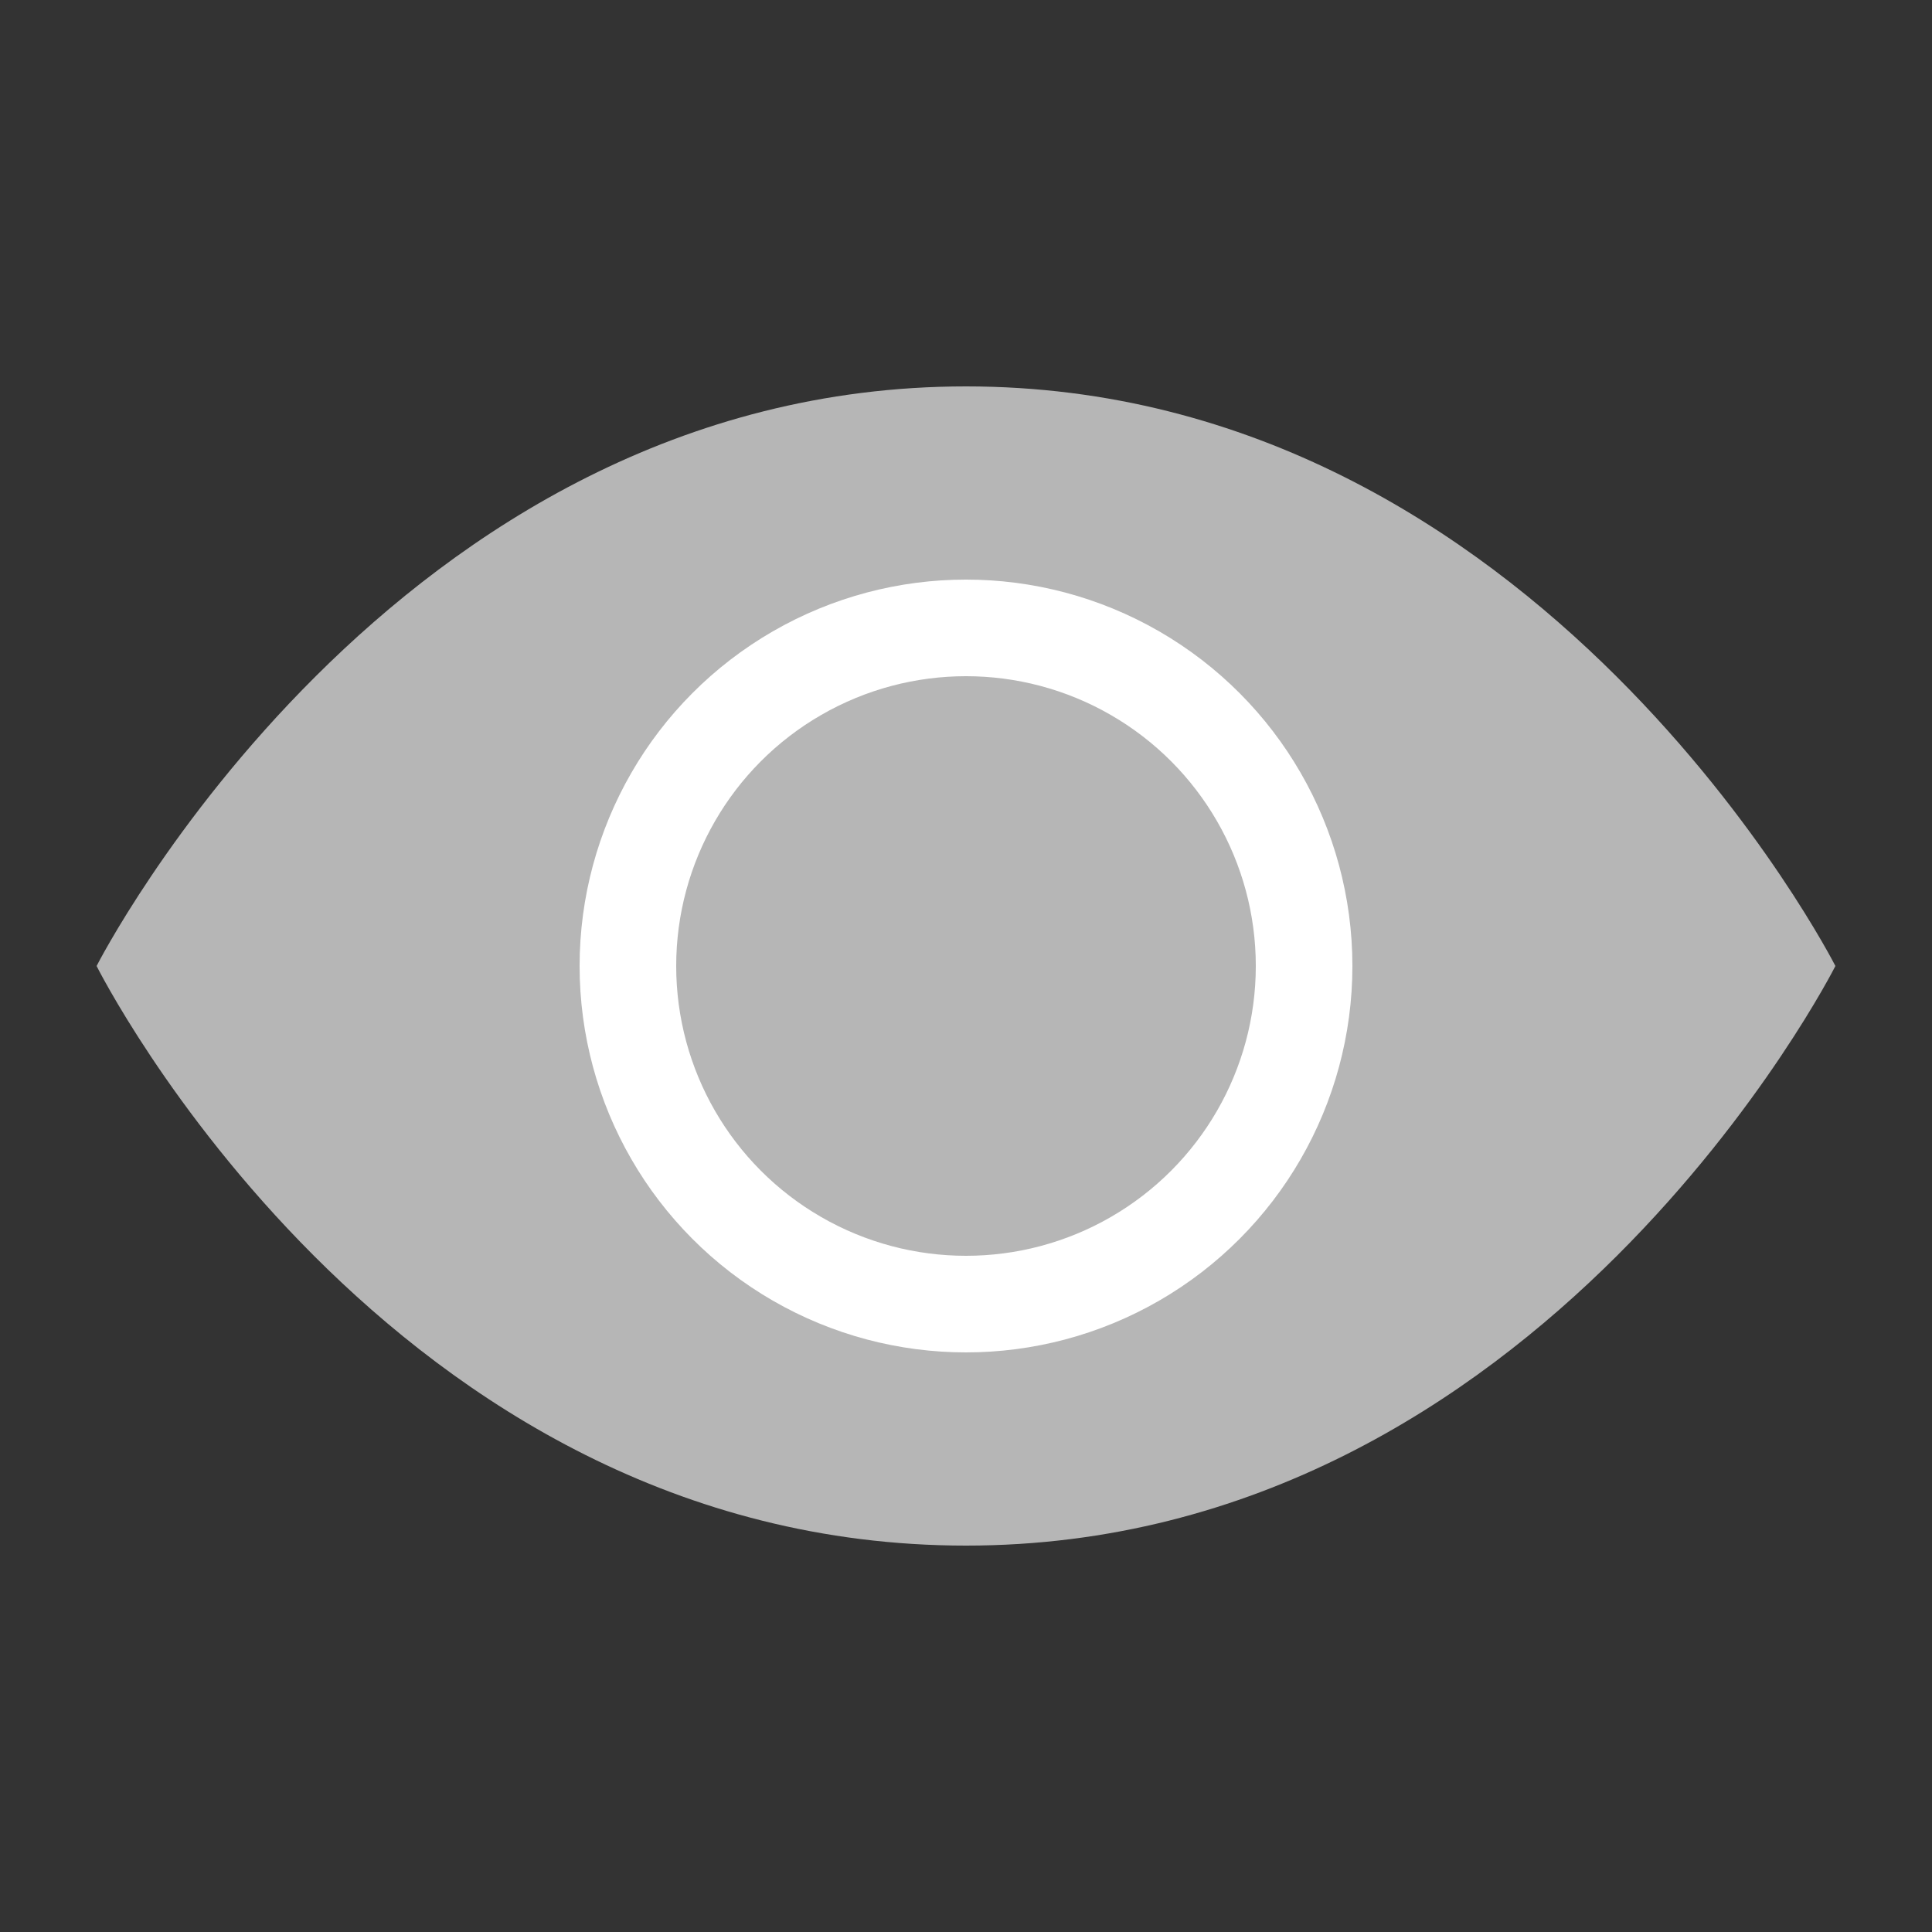 <svg width="20" height="20" viewBox="0 0 20 20" fill="none" xmlns="http://www.w3.org/2000/svg">
<rect x="0" y="0" width="20" height="20" fill="#333333" stroke="none"/>
<path d="M10 4C4.05 4 1 10 1 10C1 10 4 16 10 16C15.969 16 19 10 19 10C19 10 15.95 4 10 4Z" fill="#B6B6B6"/>
<circle cx="10" cy="10" r="3.5" stroke="white"/>
</svg>
